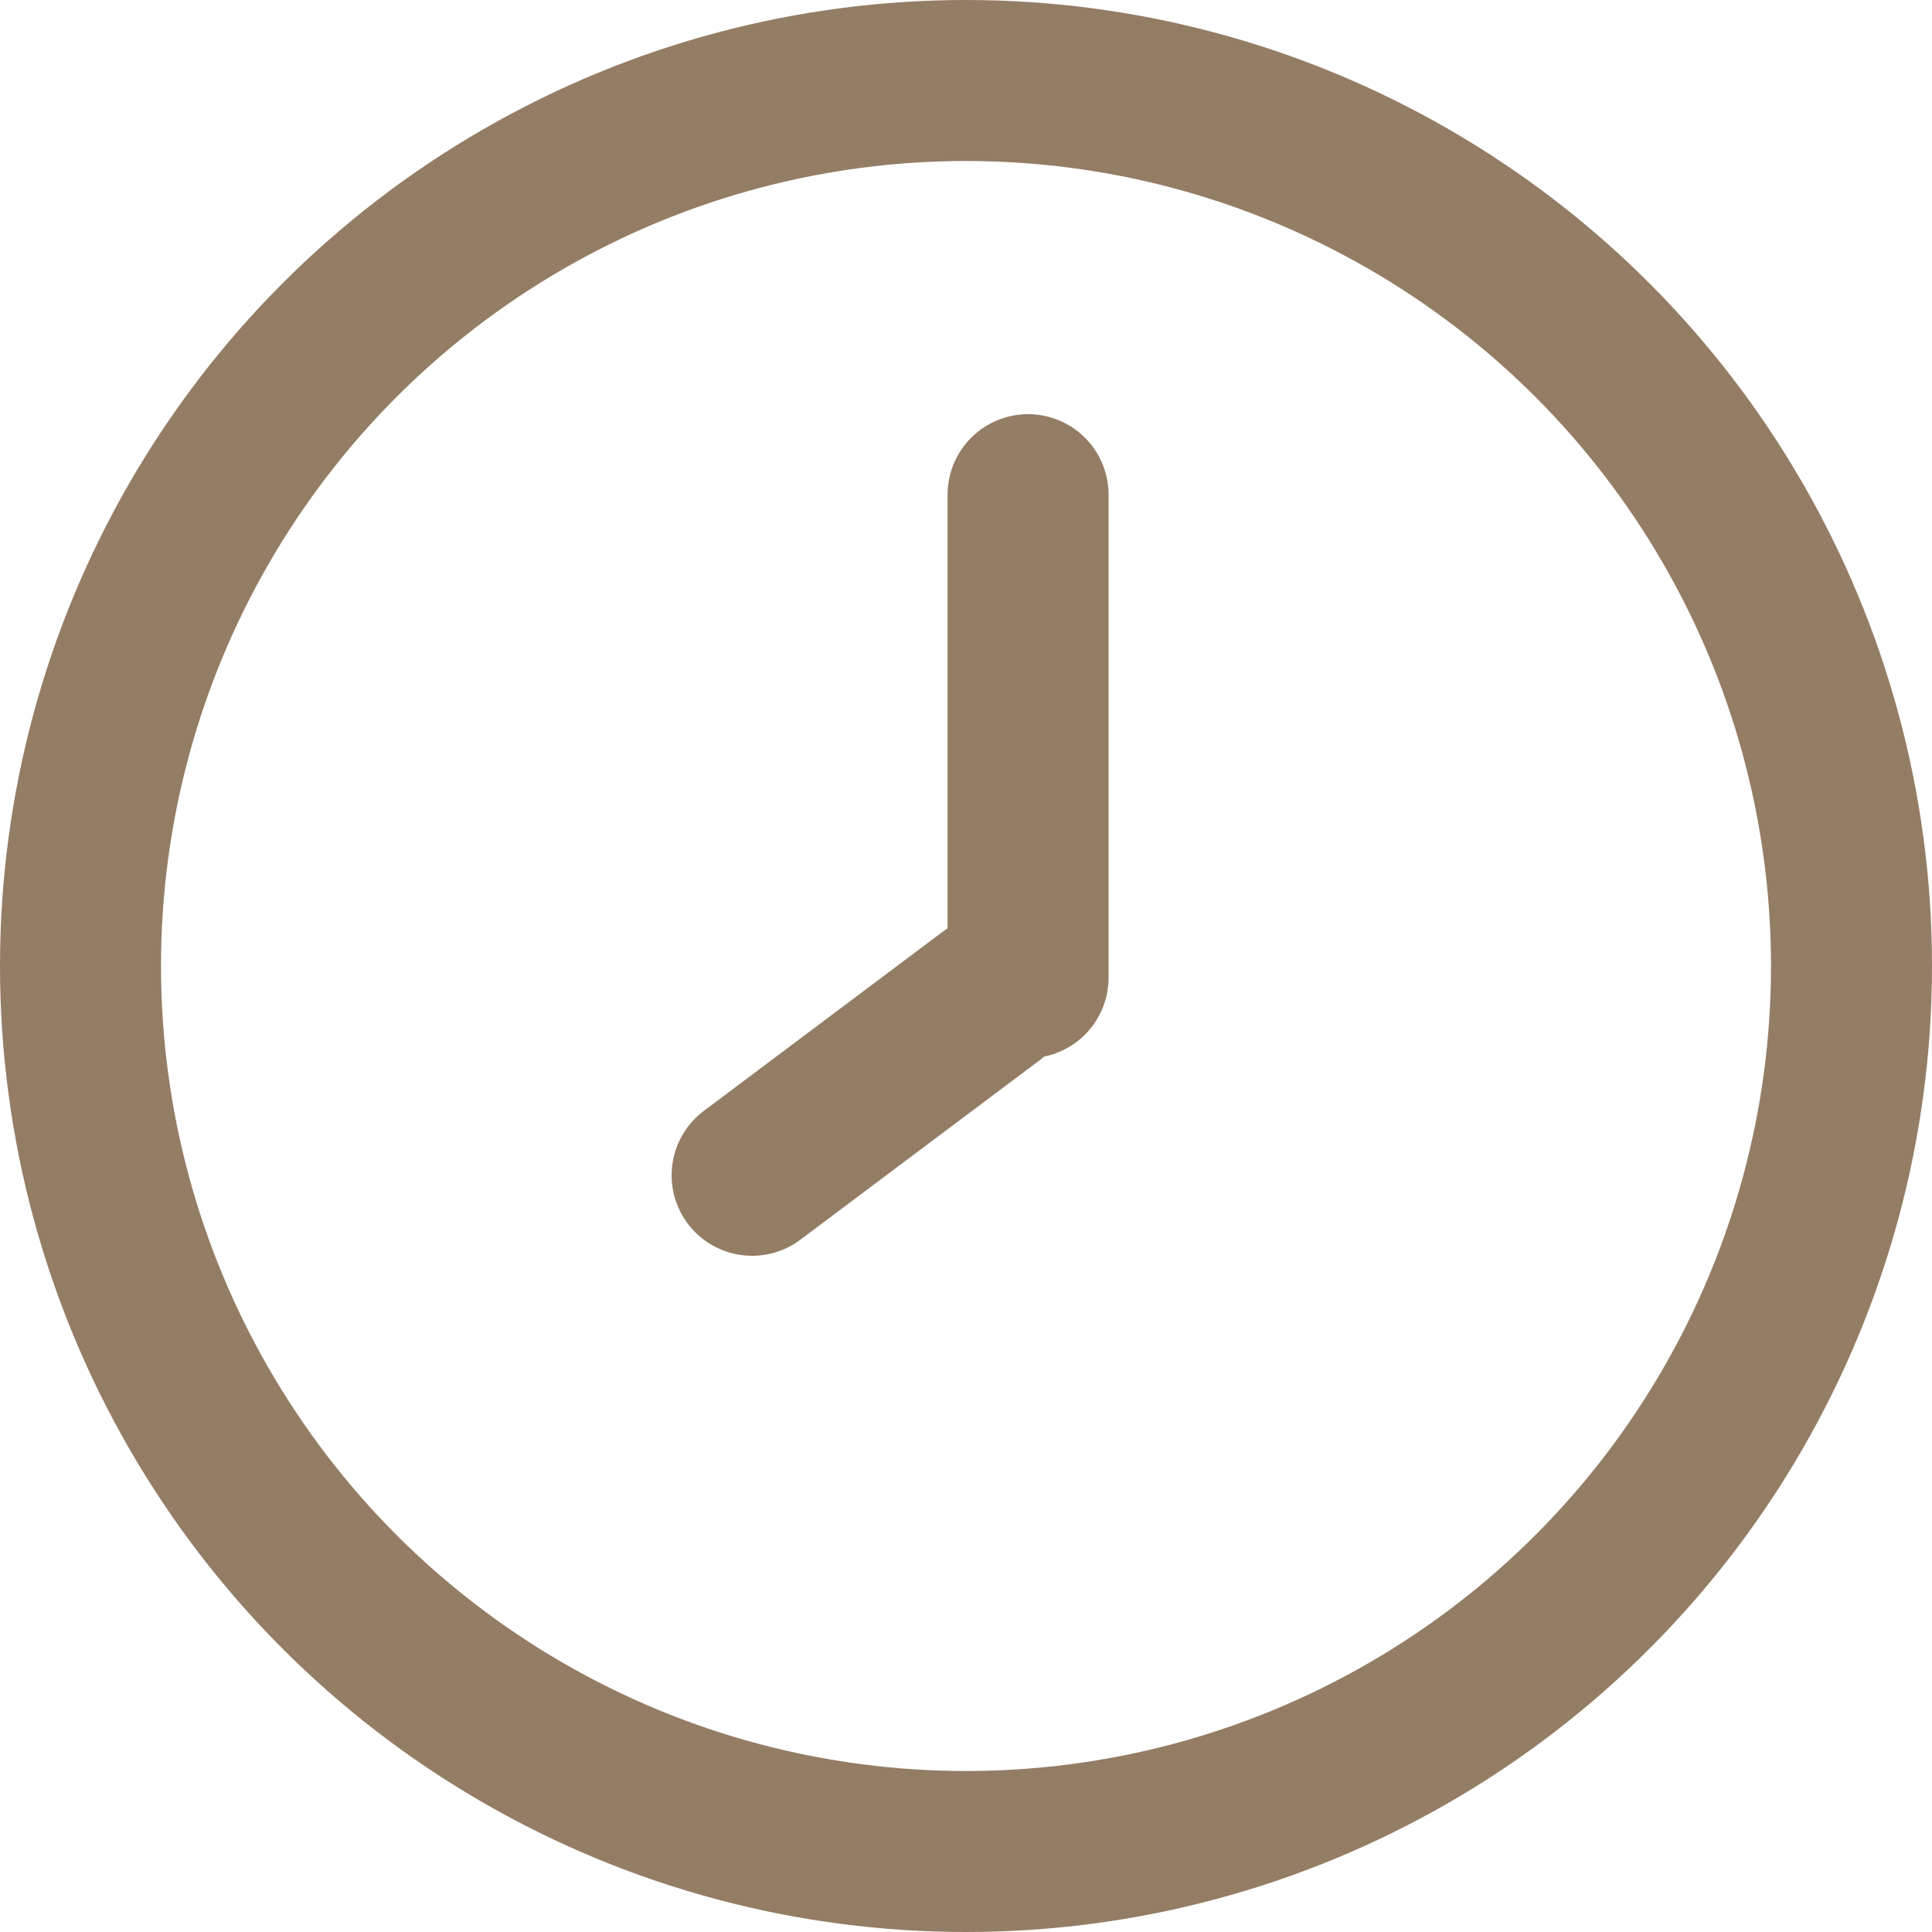 <svg width="24" height="24" viewBox="0 0 24 24" fill="none" xmlns="http://www.w3.org/2000/svg">
<circle cx="12" cy="12" r="11" stroke="#947D65" stroke-width="2"/>
<line x1="12.771" y1="6.145" x2="12.771" y2="12.145" stroke="#947D65" stroke-width="2" stroke-linecap="round"/>
<line x1="9.343" y1="14.6" x2="12.315" y2="12.371" stroke="#947D65" stroke-width="2" stroke-linecap="round"/>
</svg>
